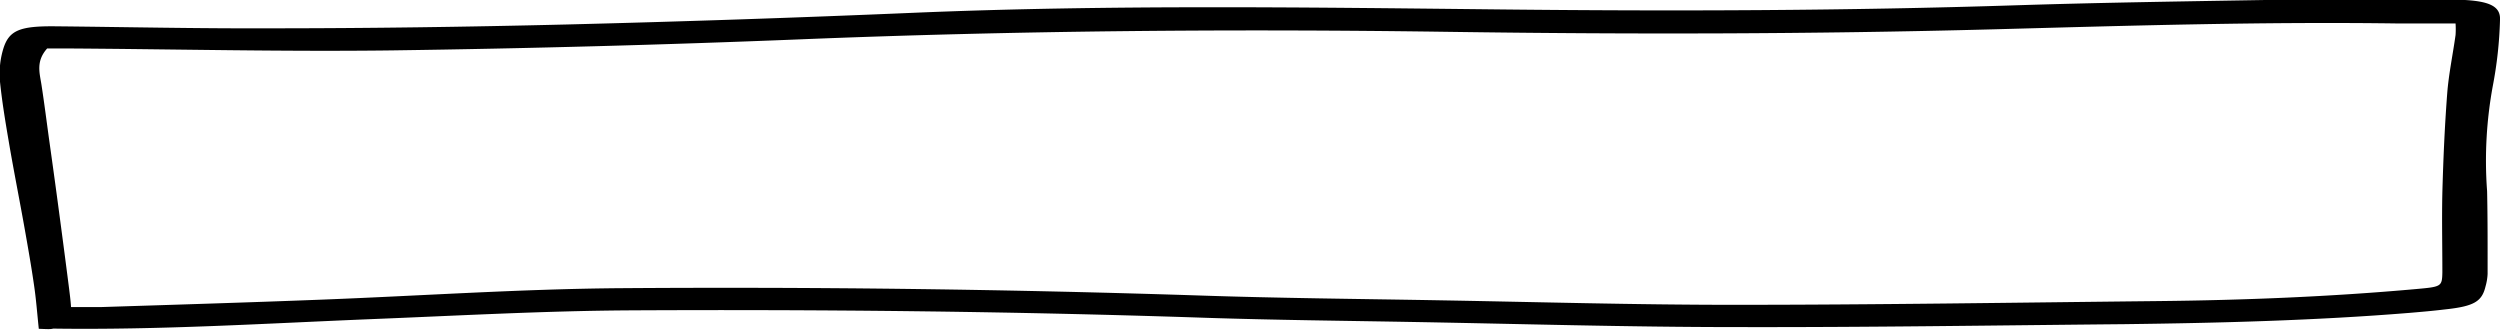 <svg xmlns="http://www.w3.org/2000/svg" viewBox="0 0 248.1 32.71">
  <path d="M3.85,32.63c-.16-1.51-.27-3-.48-4.38-.26-1.81-.58-3.62-.9-5.43-.53-3-1.12-5.92-1.62-8.89C.52,12,.2,10.06,0,8.12A8.52,8.52,0,0,1,.34,4.8C.91,3,2,2.58,5.45,2.61c7.08.07,14.16.23,21.25.2,9.84,0,19.69-.14,29.52-.38Q73.44,2,90.64,1.27c19.52-.82,39-.54,58.57-.33,17,.18,34,.13,51-.42C208.41.26,216.6.14,224.79,0c6.14-.07,12.28,0,18.42,0,.48,0,.95,0,1.42,0,2.52.15,3.55.68,3.47,2a40.39,40.39,0,0,1-.72,6.56,40.93,40.93,0,0,0-.56,10.41c.06,2.73.05,5.47.05,8.2a5.26,5.26,0,0,1-.2,1.23c-.36,1.53-1.14,2-4.06,2.31-1.15.14-2.32.24-3.49.34-9.36.76-18.79,1-28.25,1.12-12.84.12-25.67.32-38.51.29-10.79,0-21.57-.32-32.35-.51-6.77-.12-13.55-.19-20.31-.41-19-.64-38.09-.84-57.15-.74-8.56.05-17.13.53-25.68.87-10.52.43-21,1.09-31.59.94C5,32.69,4.67,32.66,3.85,32.63Zm3.2-2.16c1.21,0,2.15,0,3.08,0,7.23-.23,14.47-.45,21.69-.73,9.9-.38,19.78-1.06,29.68-1.14q28.69-.21,57.39.72c7.94.27,15.9.34,23.85.48,9.76.17,19.52.45,29.29.45,14,0,28-.22,42.06-.37,8.59-.09,17.15-.43,25.63-1.19,2.57-.23,2.63-.24,2.66-1.67,0-2.64-.06-5.29,0-7.94.09-3.27.23-6.53.48-9.8.15-1.94.56-3.87.83-5.81a8.65,8.65,0,0,0,0-1.14c-2.09,0-3.89,0-5.69,0-13.4-.19-26.78.22-40.14.58-18,.48-36.07.51-54.1.25-21.52-.31-43-.12-64.47.75C65.88,4.45,52.41,4.81,39,5c-10.7.14-21.42-.12-32.13-.19H4.68c-1.13,1.27-.75,2.42-.57,3.57.28,1.81.51,3.63.76,5.44q.62,4.39,1.2,8.79.4,3,.79,6.06C6.92,29.19,7,29.72,7.05,30.47Z"/>
</svg>
